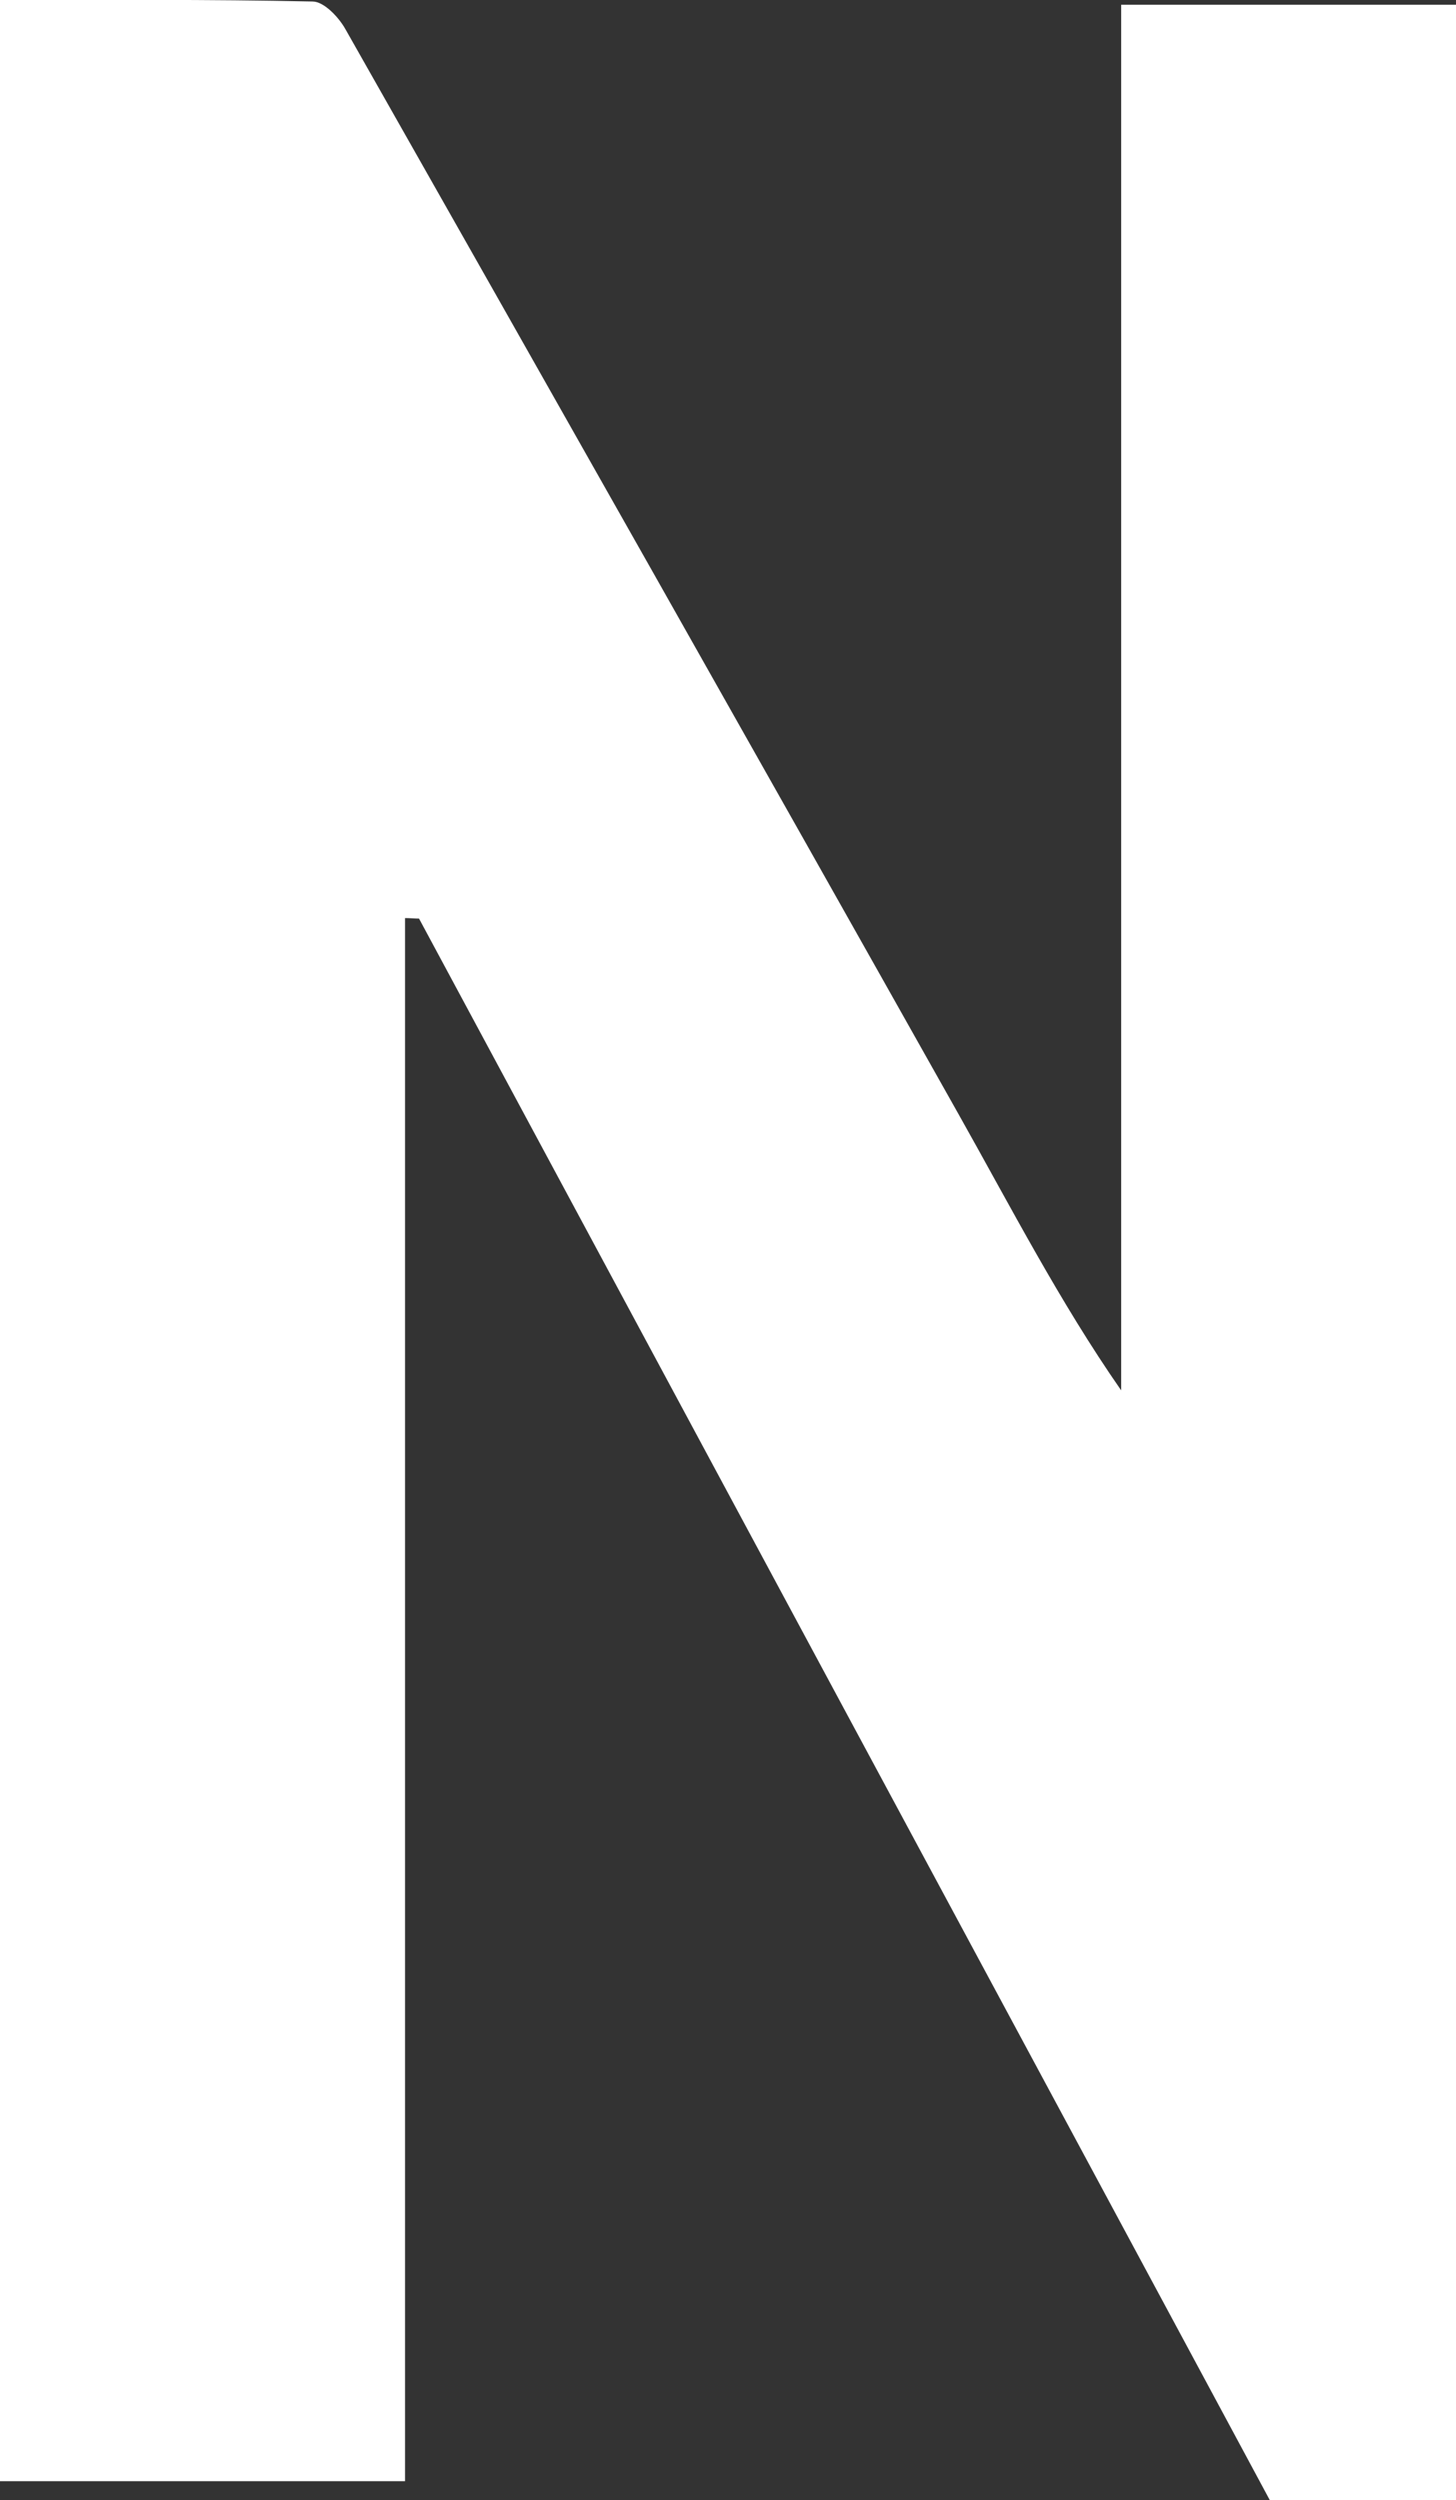 <?xml version="1.0" encoding="UTF-8"?>
<svg id="_레이어_2" data-name="레이어 2" xmlns="http://www.w3.org/2000/svg" viewBox="0 0 58.27 100">
  <rect x="0" y="0" width="58.27" height="100" fill="#333333" stroke="none"/>
  <defs>
    <style>
      .cls-1 {
        fill: #fff;
        stroke-width: 0px;
      }
    </style>
  </defs>
  <g id="_레이어_1-2" data-name="레이어 1">
    <path class="cls-1" d="M16.21,36.72v62.52H0V0C4.15,0,8.33-.03,12.51.06c.45,0,1.04.62,1.31,1.1,8.2,14.45,16.39,28.92,24.54,43.4,2.09,3.71,4.04,7.5,6.51,11.05V.19h13.4v99.81h-7.45c-11.36-21.1-22.71-42.18-34.05-63.26-.19,0-.37-.02-.56-.02Z"/>
  </g>
</svg>